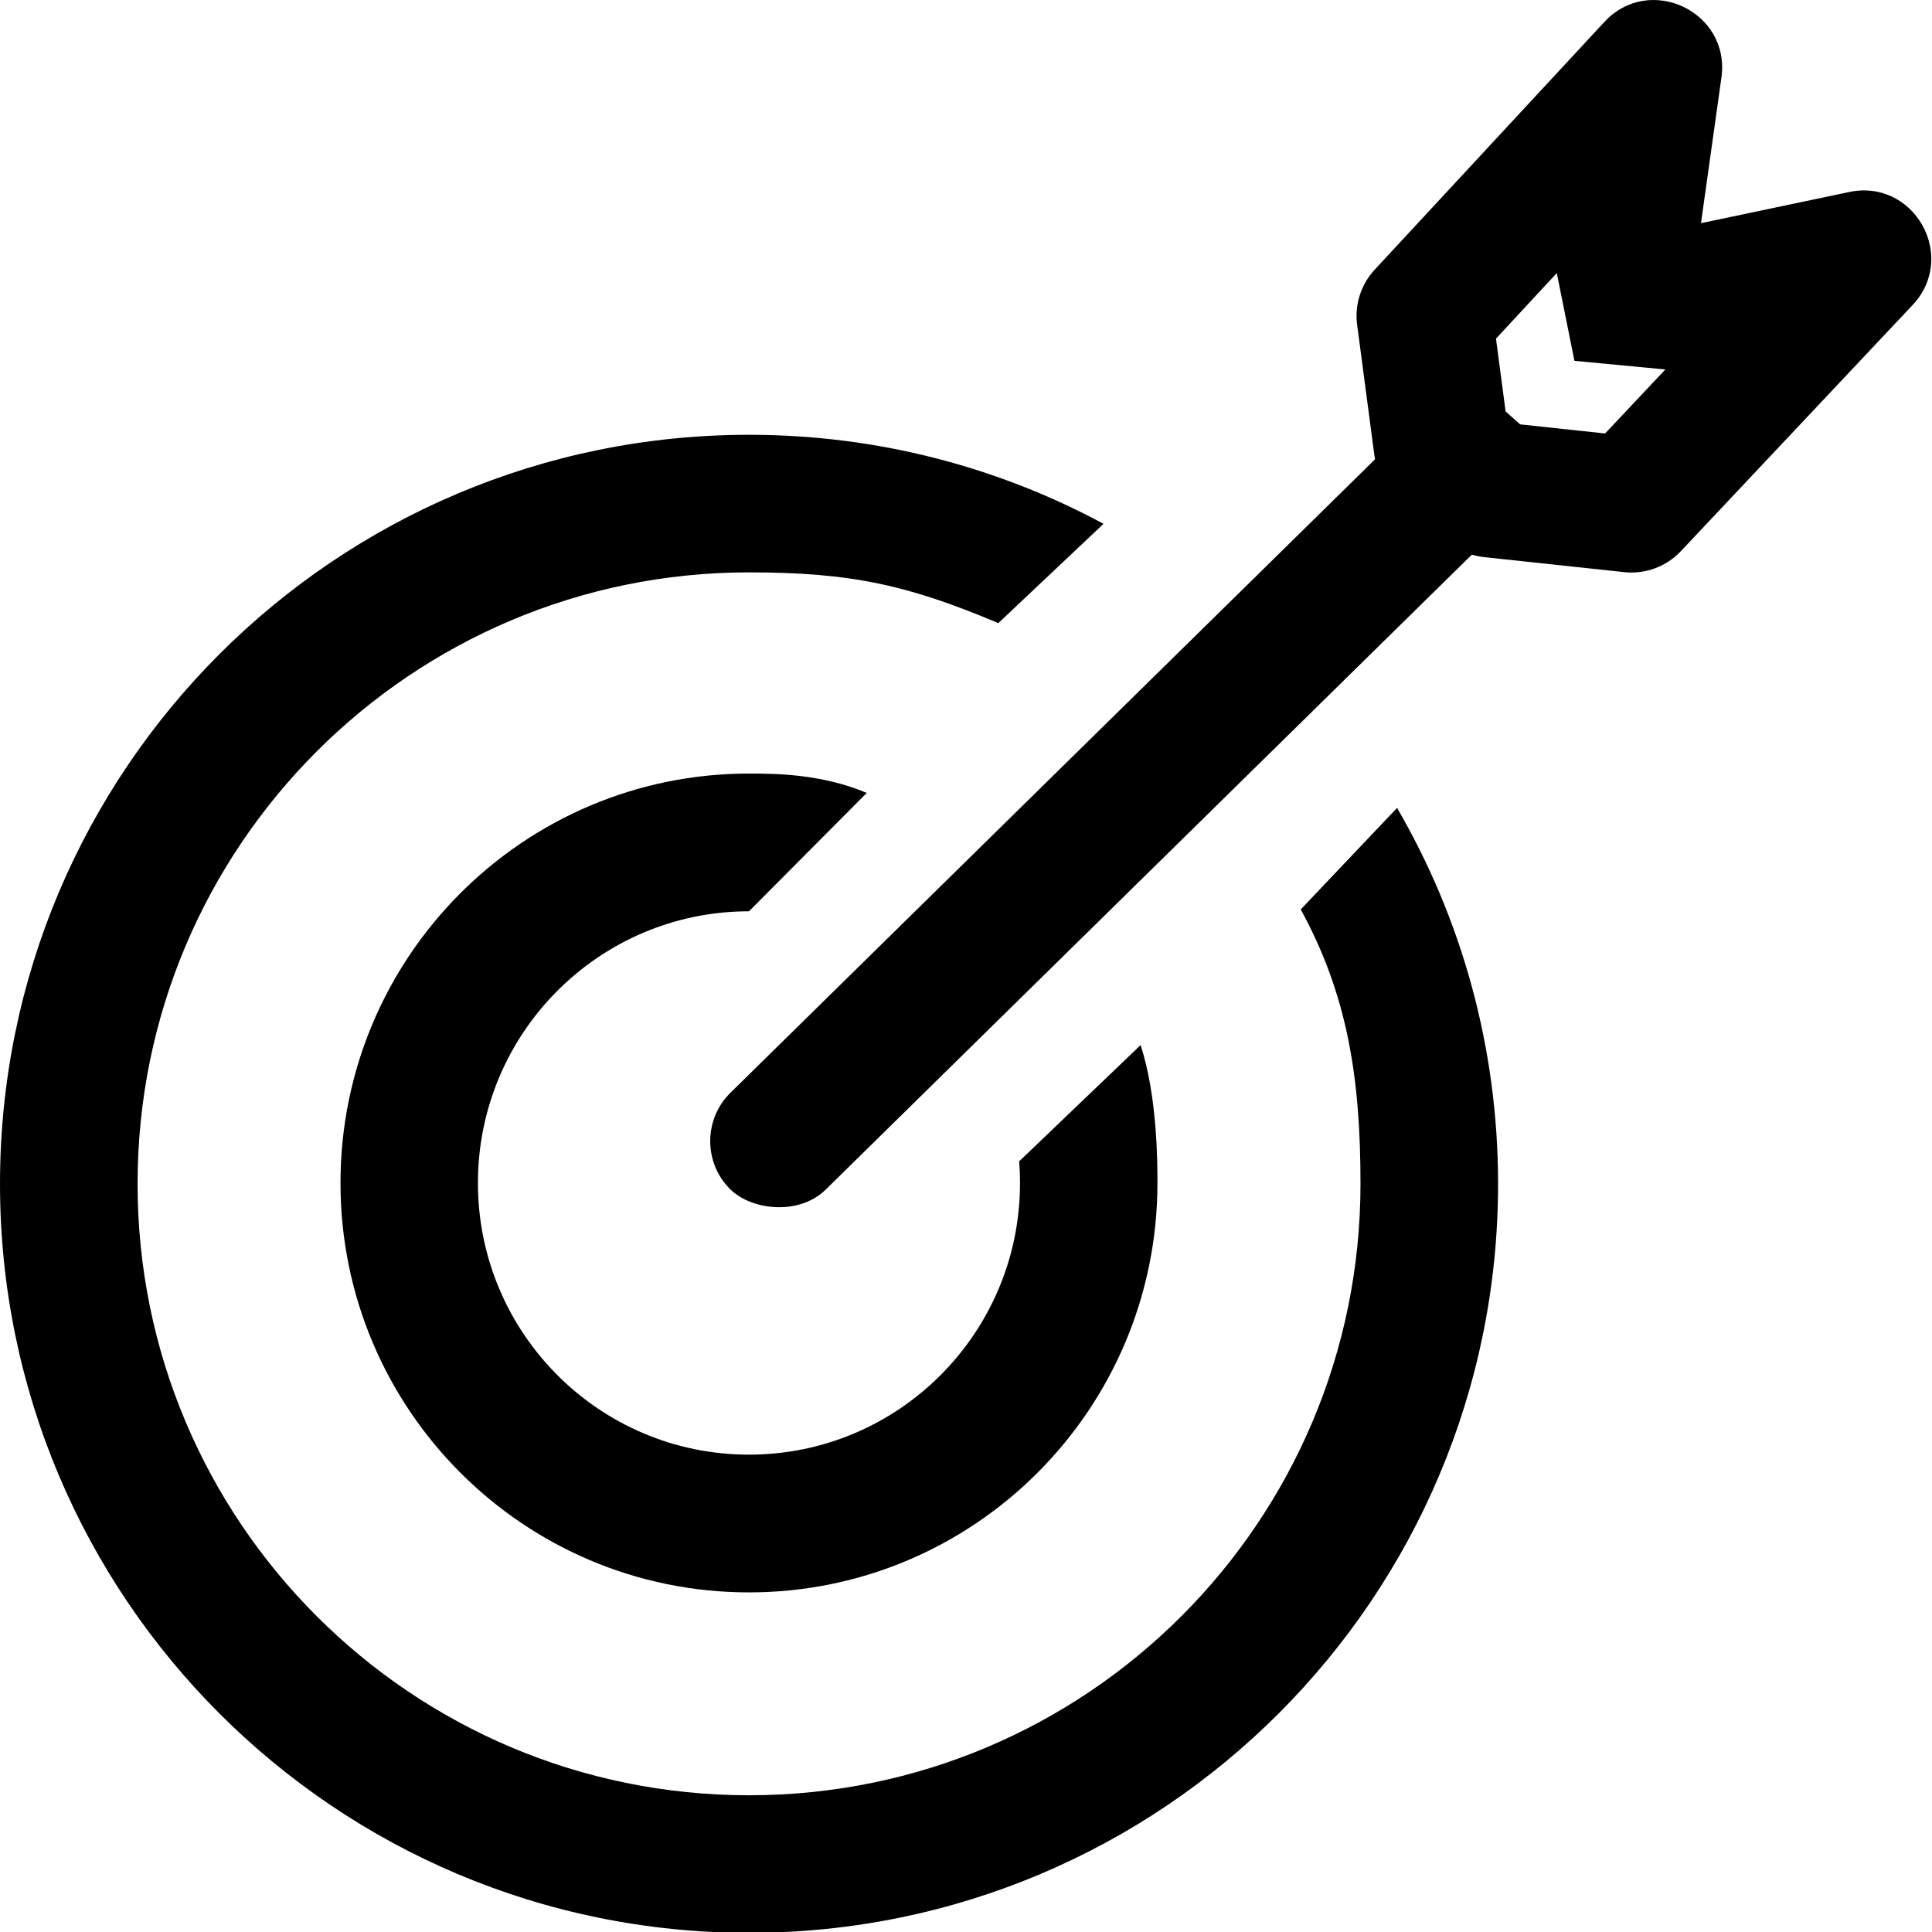 <?xml version="1.0" encoding="UTF-8"?>
<svg width="1024px" height="1024px" viewBox="0 0 1024 1024" version="1.1" xmlns="http://www.w3.org/2000/svg" xmlns:xlink="http://www.w3.org/1999/xlink">
    <!-- Generator: Sketch 53.2 (72643) - https://sketchapp.com -->
    <title>target-outline</title>
    <desc>Created with Sketch.</desc>
    <g id="target-outline" stroke="none" stroke-width="1" fill-rule="evenodd">
        <rect id="Rectangle" transform="translate(583.606, 436.599) rotate(-44.5) translate(-583.606, -436.599) " x="307.606" y="400.599" width="552" height="72" rx="36"></rect>
        <path d="M794.011,627.448 C794.011,846.705 616.265,1024.448 397.005,1024.448 C177.745,1024.448 2.84217094e-13,846.705 2.84217094e-13,627.448 C2.84217094e-13,408.191 177.745,230.448 397.005,230.448 C464.977,230.448 528.959,247.529 584.892,277.634 L529.137,330.263 C481.679,310.238 451.358,303.366 397.005,303.366 C218.018,303.366 72.919,448.463 72.919,627.448 C72.919,806.433 218.018,951.53 397.005,951.53 C575.993,951.53 721.091,806.433 721.091,627.448 C721.091,571.533 714.265,527.472 689.422,482.017 L740.47,428.209 C774.514,486.769 794.011,554.832 794.011,627.448 Z" id="Path" fill-rule="nonzero"></path>
        <path d="M459.389,420.269 L396.971,483.009 C317.63,483.009 253.312,547.476 253.312,627 C253.312,706.524 317.63,770.991 396.971,770.991 C476.311,770.991 540.63,706.524 540.63,627 C540.63,623.153 540.48,619.329 540.183,615.533 L604.543,553.913 C613.471,581.139 613.471,616.858 613.471,627 C613.471,746.846 516.54,844 396.971,844 C277.401,844 180.471,746.846 180.471,627 C180.471,507.154 277.401,410 396.971,410 C409.874,410 435.182,410 459.389,420.269 Z" id="Path" fill-rule="nonzero"></path>
        <path d="M980.089,101.773 C1014.577,94.523 1037.864,136.021 1013.707,161.68 L890.894,292.129 C883.17,300.334 872.05,304.448 860.845,303.247 L786.545,295.281 C779.08,294.481 772.051,291.366 766.444,286.373 L740.121,262.937 C733.671,257.194 729.501,249.324 728.371,240.762 L719.31,172.134 C717.907,161.507 721.313,150.807 728.601,142.946 L850.337,11.645 C874.3,-14.201 917.287,6.224 912.386,41.127 L901.552,118.284 L980.089,101.773 Z M792.906,179.488 L797.999,218.066 L805.7,224.922 L850.734,229.75 L882.67,195.828 L834.483,191.25 L825.132,144.73 L792.906,179.488 Z" id="Path-22" fill-rule="nonzero"></path>
    </g>
</svg>

